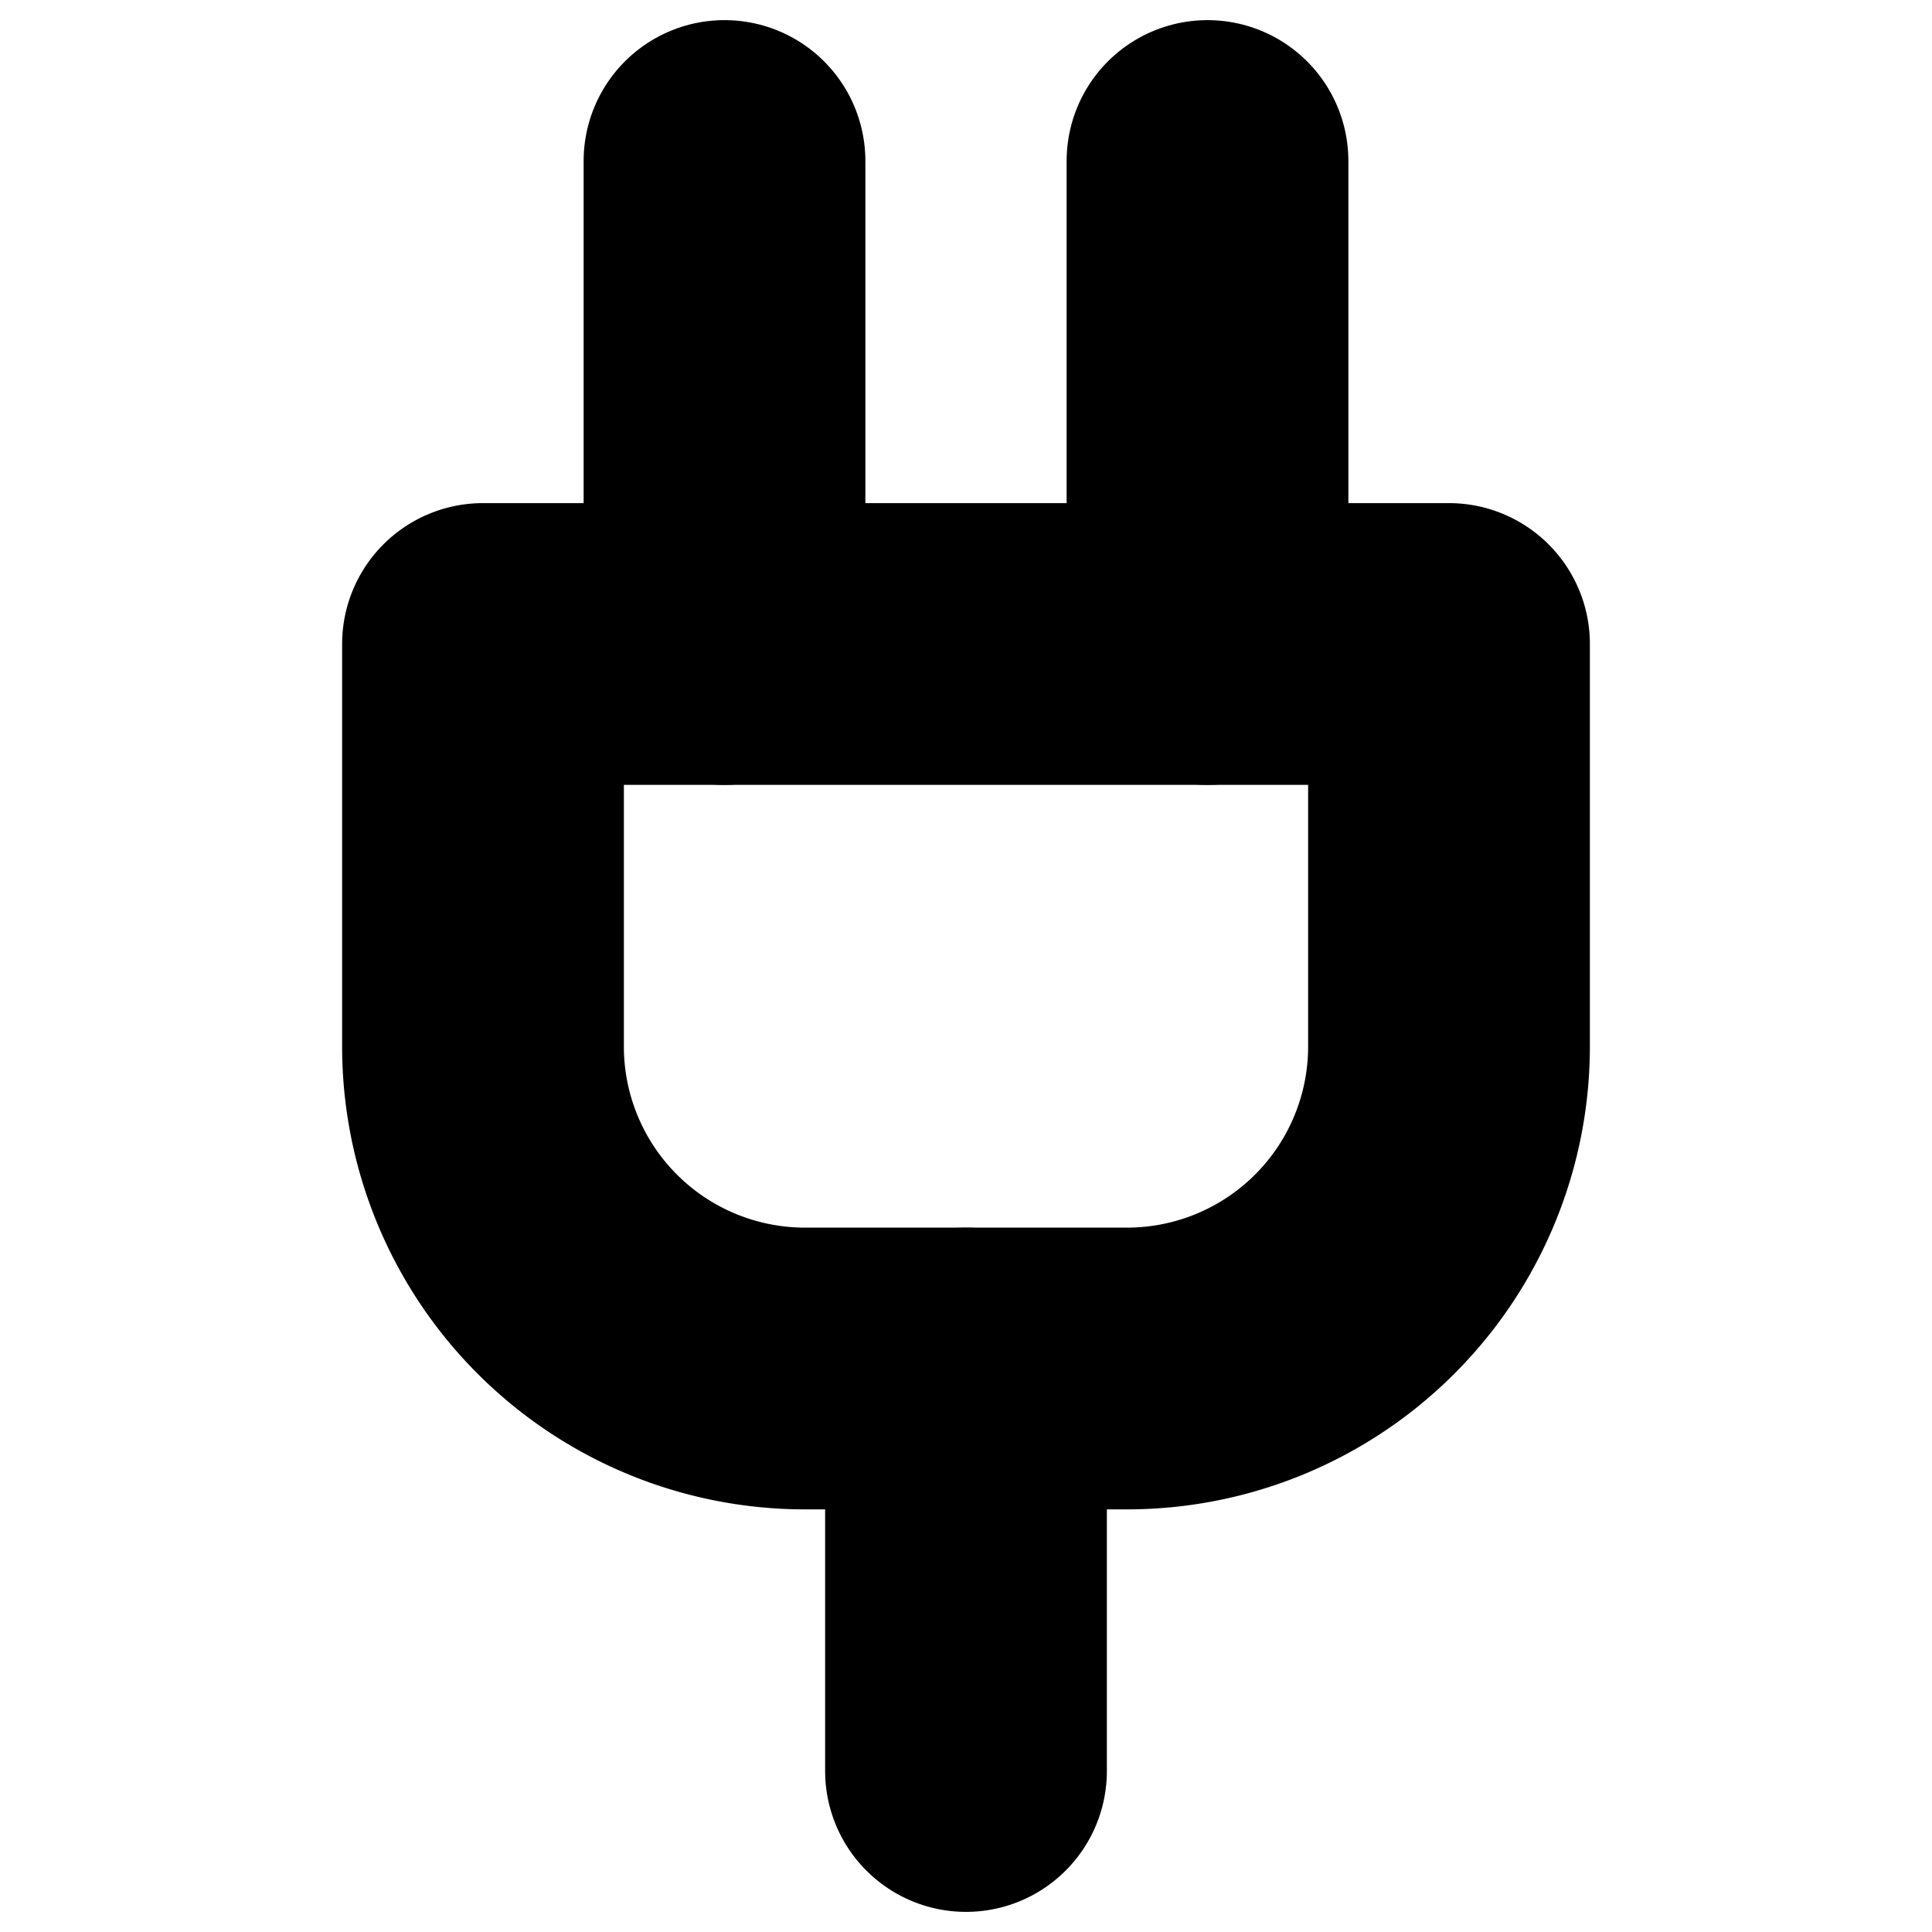 <?xml version="1.0"?>
<svg xmlns="http://www.w3.org/2000/svg" width="24" height="24" viewBox="0 0 24 24" fill="none" stroke="currentColor" stroke-width="3.500" stroke-linecap="round" stroke-linejoin="round">
  <path d="M12 22v-5"/>
  <path d="M9 8V2"/>
  <path d="M15 8V2"/>
  <path d="M18 8v5a4 4 0 0 1-4 4h-4a4 4 0 0 1-4-4V8Z"/>
</svg>
